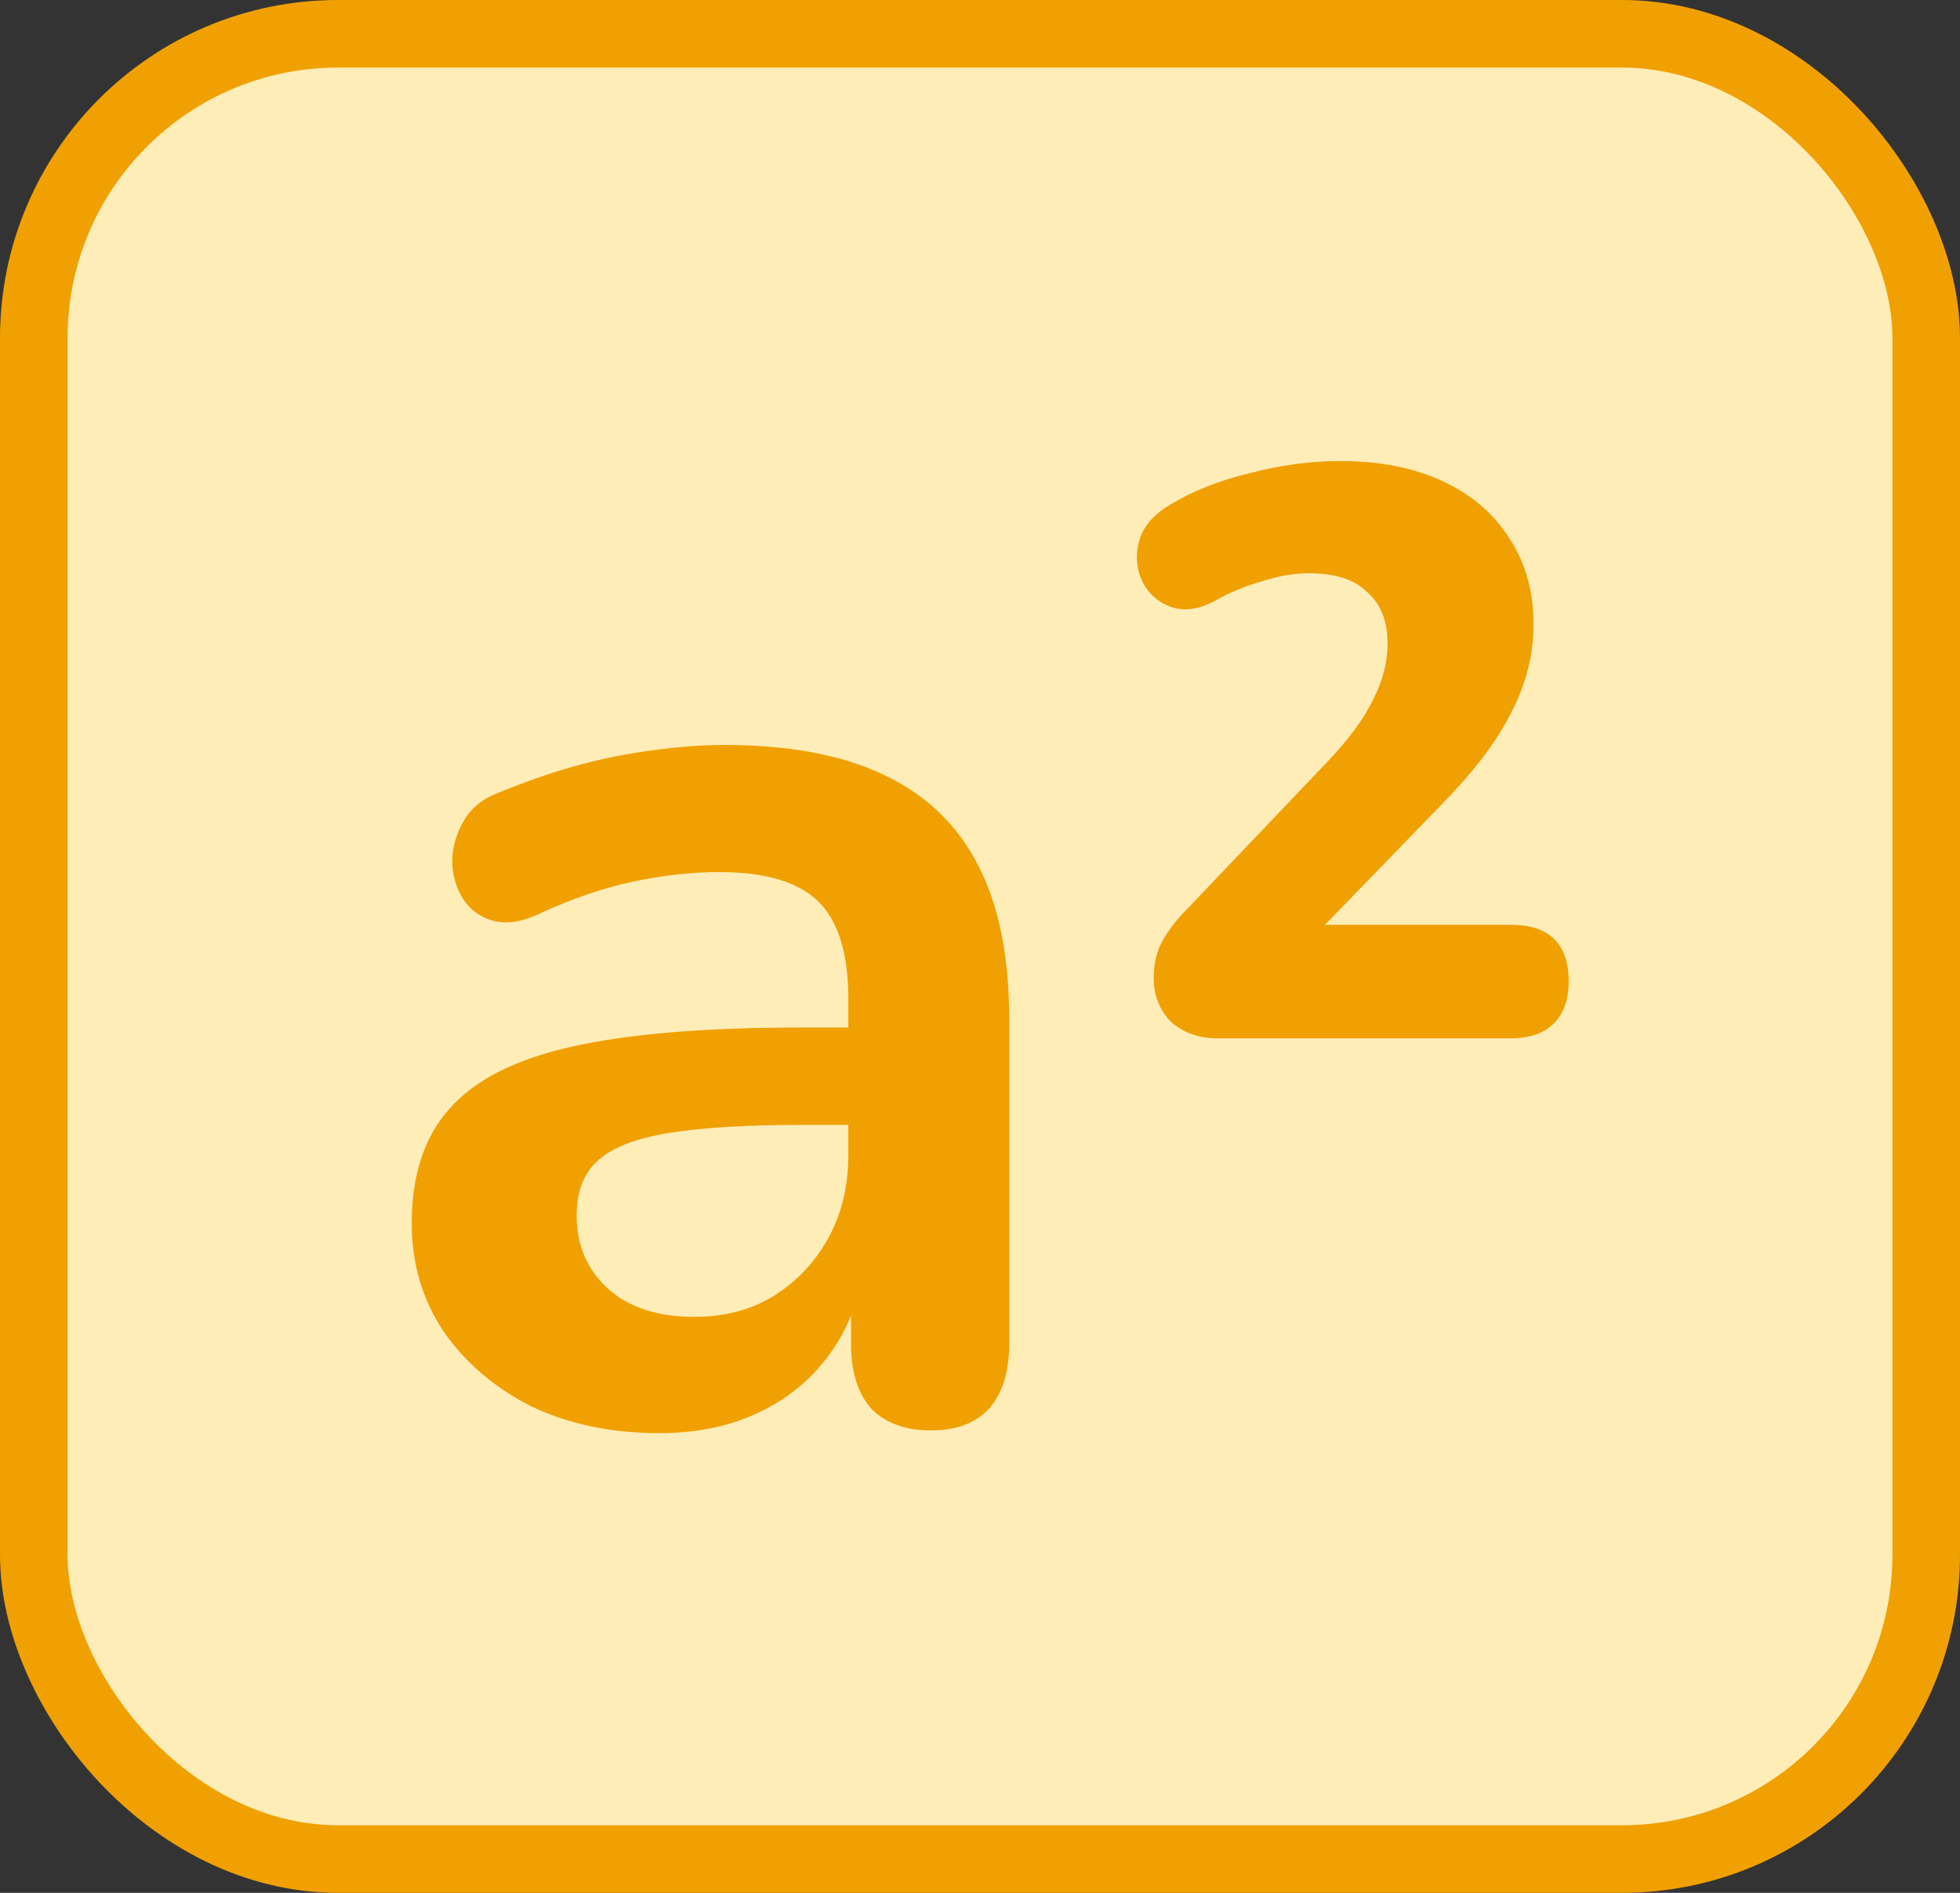 <svg width="29" height="28" viewBox="0 0 29 28" fill="none" xmlns="http://www.w3.org/2000/svg">
<rect x="0" y="0" width="29" height="28" fill="#333333" stroke="none"/>
<rect x="0.5" y="0.5" width="28" height="27" rx="4.5" fill="#FFEDB8"/>
<path d="M9.752 21.2C9.046 21.2 8.412 21.067 7.852 20.8C7.306 20.52 6.872 20.147 6.552 19.68C6.246 19.213 6.092 18.687 6.092 18.1C6.092 17.38 6.279 16.813 6.652 16.4C7.026 15.973 7.632 15.667 8.472 15.48C9.312 15.293 10.439 15.2 11.852 15.2H12.852V16.64H11.872C11.046 16.64 10.386 16.68 9.892 16.76C9.399 16.84 9.046 16.98 8.832 17.18C8.632 17.367 8.532 17.633 8.532 17.98C8.532 18.42 8.686 18.78 8.992 19.06C9.299 19.34 9.726 19.48 10.272 19.48C10.712 19.48 11.099 19.38 11.432 19.18C11.779 18.967 12.052 18.68 12.252 18.32C12.452 17.96 12.552 17.547 12.552 17.08V14.78C12.552 14.113 12.406 13.633 12.112 13.34C11.819 13.047 11.326 12.9 10.632 12.9C10.246 12.9 9.826 12.947 9.372 13.04C8.932 13.133 8.466 13.293 7.972 13.52C7.719 13.64 7.492 13.673 7.292 13.62C7.106 13.567 6.959 13.46 6.852 13.3C6.746 13.127 6.692 12.94 6.692 12.74C6.692 12.54 6.746 12.347 6.852 12.16C6.959 11.96 7.139 11.813 7.392 11.72C8.006 11.467 8.592 11.287 9.152 11.18C9.726 11.073 10.246 11.02 10.712 11.02C11.672 11.02 12.459 11.167 13.072 11.46C13.699 11.753 14.166 12.2 14.472 12.8C14.779 13.387 14.932 14.147 14.932 15.08V19.88C14.932 20.293 14.832 20.613 14.632 20.84C14.432 21.053 14.146 21.16 13.772 21.16C13.399 21.16 13.106 21.053 12.892 20.84C12.692 20.613 12.592 20.293 12.592 19.88V18.92H12.752C12.659 19.387 12.472 19.793 12.192 20.14C11.926 20.473 11.586 20.733 11.172 20.92C10.759 21.107 10.286 21.2 9.752 21.2ZM18.01 15.36C17.743 15.36 17.517 15.28 17.33 15.12C17.157 14.947 17.07 14.727 17.07 14.46C17.07 14.247 17.117 14.06 17.21 13.9C17.303 13.74 17.43 13.58 17.59 13.42L19.61 11.3C19.943 10.953 20.177 10.64 20.31 10.36C20.457 10.08 20.53 9.8 20.53 9.52C20.53 9.187 20.43 8.933 20.23 8.76C20.043 8.573 19.757 8.48 19.37 8.48C19.143 8.48 18.91 8.52 18.67 8.6C18.43 8.667 18.203 8.76 17.99 8.88C17.75 9.013 17.53 9.047 17.33 8.98C17.143 8.913 17.003 8.793 16.91 8.62C16.817 8.433 16.797 8.233 16.85 8.02C16.903 7.807 17.05 7.627 17.29 7.48C17.637 7.267 18.037 7.107 18.49 7C18.943 6.88 19.39 6.82 19.83 6.82C20.417 6.82 20.923 6.92 21.35 7.12C21.777 7.32 22.103 7.6 22.33 7.96C22.57 8.32 22.69 8.747 22.69 9.24C22.69 9.68 22.583 10.107 22.37 10.52C22.17 10.933 21.83 11.387 21.35 11.88L19.43 13.86V13.68H22.35C22.923 13.68 23.21 13.96 23.21 14.52C23.21 14.787 23.137 14.993 22.99 15.14C22.843 15.287 22.63 15.36 22.35 15.36H18.01Z" fill="#F0A000"/>
<rect x="0.5" y="0.5" width="28" height="27" rx="4.5" stroke="#F0A000"/>
</svg>

